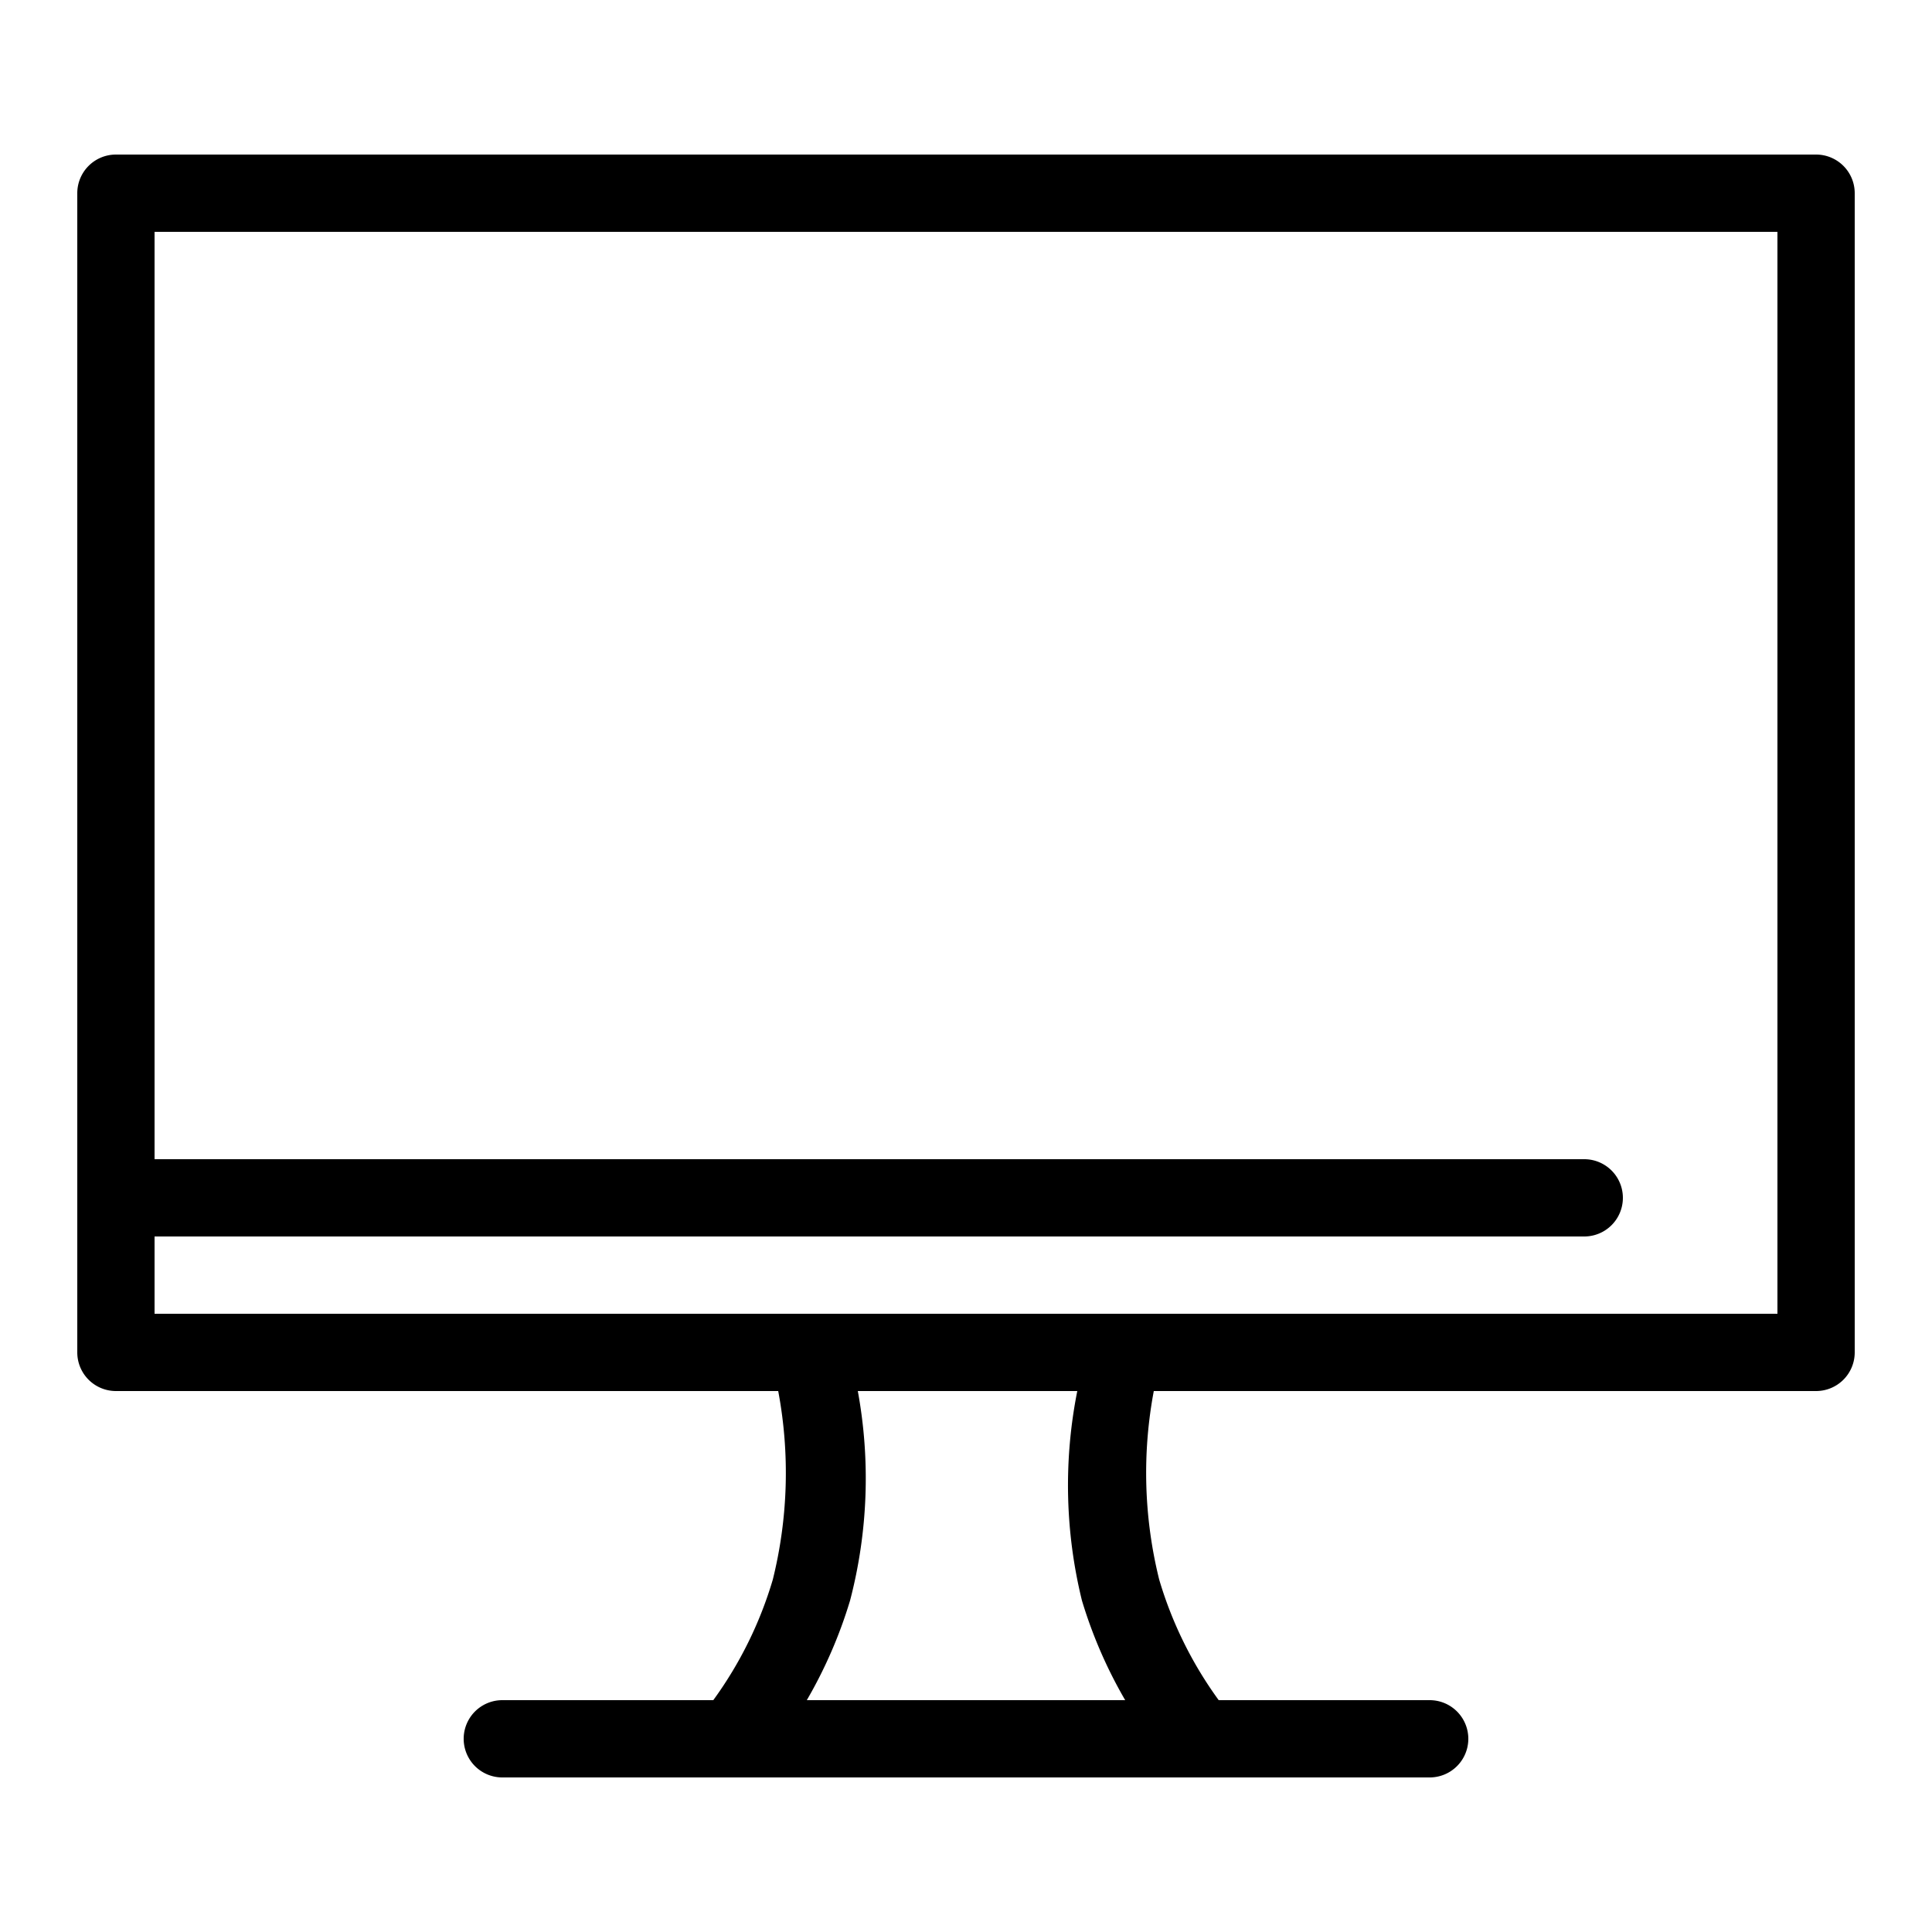 <svg xmlns="http://www.w3.org/2000/svg" viewBox="0 0 25 25" width="15" height="15">
    <path d="M23.5 2h-22a.5.5 0 0 0-.5.5v15a.5.5 0 0 0 .5.5h8.57a5.73 5.73 0 0 1-.07 2.44A5.11 5.11 0 0 1 9.23 22H6.5a.5.5 0 0 0 0 1h12a.5.5 0 0 0 0-1h-2.73a5.11 5.11 0 0 1-.77-1.56 5.73 5.73 0 0 1-.07-2.44h8.57a.5.5 0 0 0 .5-.5v-15a.5.5 0 0 0-.5-.5zM14 20.71a6 6 0 0 0 .56 1.29h-4.12a6 6 0 0 0 .56-1.29 6.25 6.25 0 0 0 .1-2.71h2.84a6.25 6.25 0 0 0 .06 2.71zM23 17H2v-1h18.5a.5.5 0 0 0 0-1H2V3h21z"
          fill="currentColor" fill-rule="evenodd" clip-rule="evenodd"></path>
</svg>